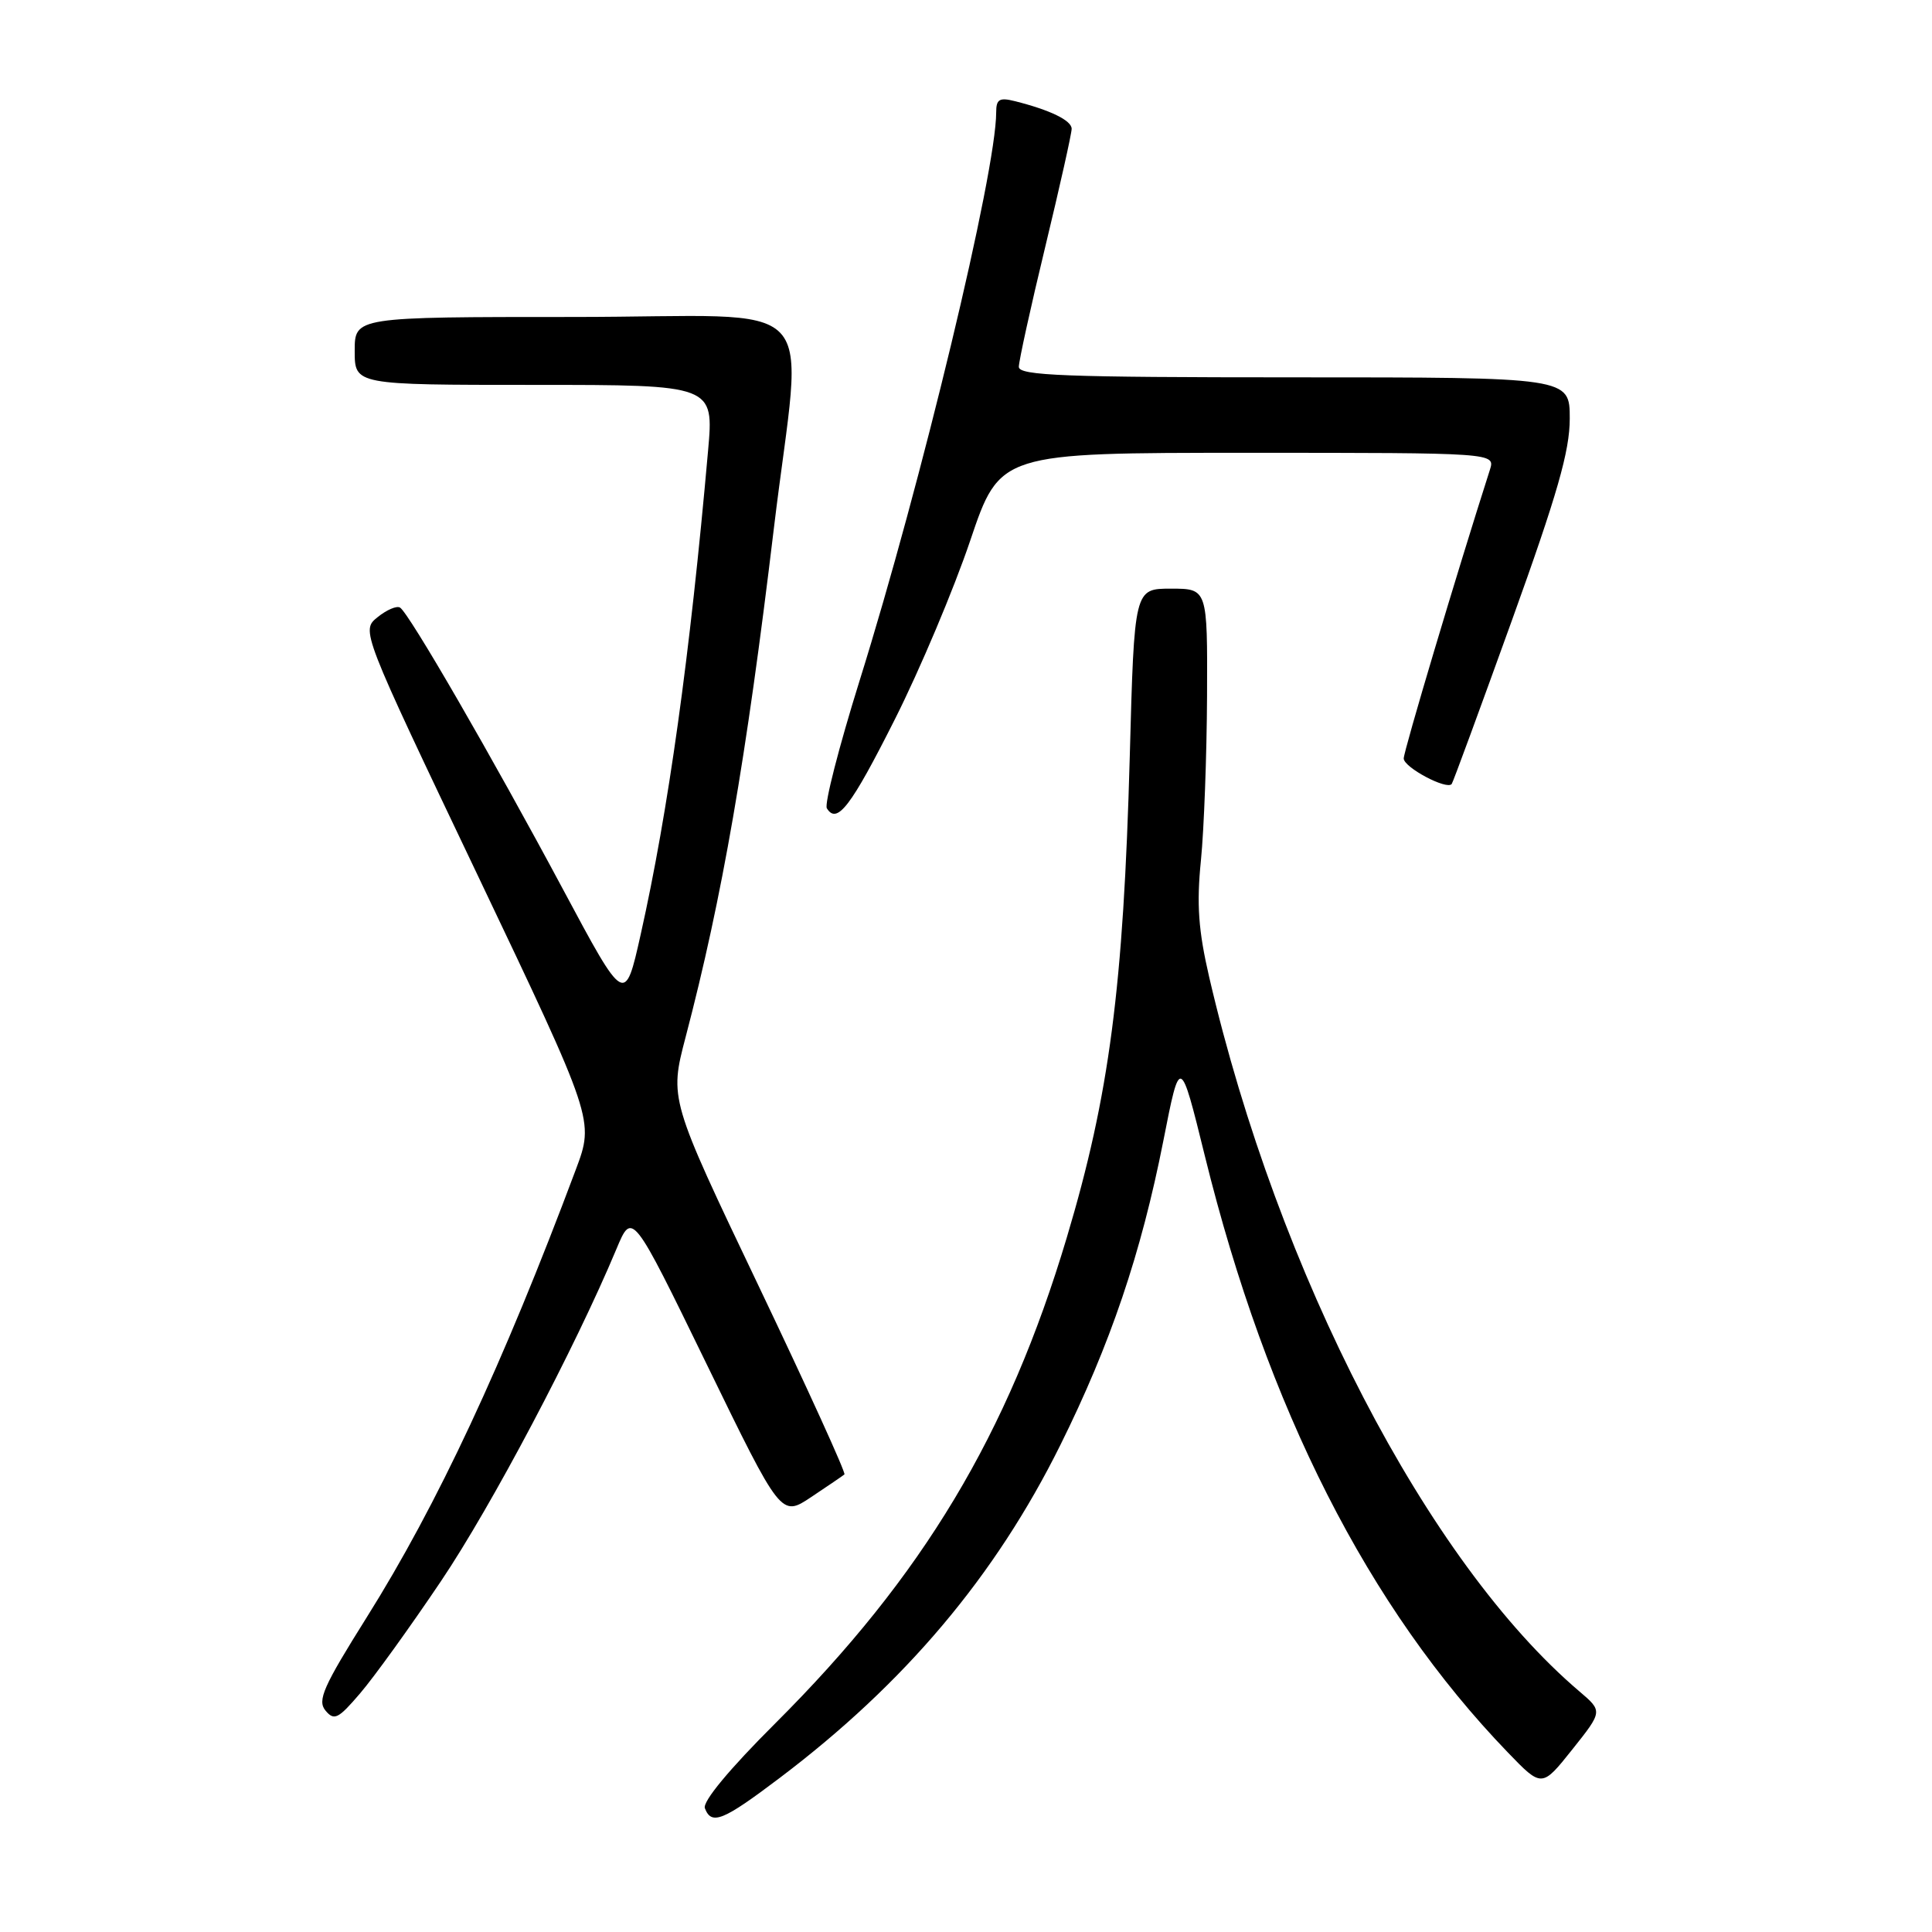 <?xml version="1.0" encoding="UTF-8" standalone="no"?>
<!DOCTYPE svg PUBLIC "-//W3C//DTD SVG 1.1//EN" "http://www.w3.org/Graphics/SVG/1.1/DTD/svg11.dtd" >
<svg xmlns="http://www.w3.org/2000/svg" xmlns:xlink="http://www.w3.org/1999/xlink" version="1.1" viewBox="0 0 256 256">
 <g >
 <path fill="currentColor"
d=" M 103.32 235.58 C 119.92 223.03 131.88 208.85 140.49 191.50 C 147.13 178.12 151.20 166.11 154.15 151.16 C 156.37 139.87 156.37 139.87 159.65 153.17 C 167.90 186.64 181.29 213.01 199.78 232.19 C 204.30 236.88 204.30 236.88 208.34 231.81 C 212.37 226.75 212.37 226.75 209.28 224.12 C 189.18 207.03 169.37 168.83 160.23 129.50 C 158.79 123.27 158.54 119.84 159.13 114.00 C 159.54 109.88 159.90 100.09 159.94 92.25 C 160.00 78.00 160.00 78.00 155.15 78.00 C 150.30 78.00 150.30 78.00 149.70 100.25 C 148.86 130.83 147.00 145.11 141.35 164.00 C 133.56 190.06 122.30 208.83 102.73 228.35 C 96.64 234.42 93.07 238.73 93.40 239.60 C 94.28 241.89 95.78 241.28 103.32 235.58 Z  M 58.44 209.50 C 65.12 199.58 76.19 178.63 81.68 165.50 C 83.77 160.50 83.77 160.50 93.64 180.77 C 103.50 201.03 103.50 201.03 107.50 198.36 C 109.70 196.89 111.68 195.55 111.89 195.37 C 112.11 195.19 106.98 183.93 100.49 170.33 C 88.70 145.62 88.70 145.62 90.85 137.41 C 95.70 118.92 98.87 100.65 102.54 70.02 C 106.35 38.30 109.86 42.00 76.00 42.00 C 47.00 42.00 47.00 42.00 47.00 46.50 C 47.00 51.00 47.00 51.00 70.80 51.00 C 94.60 51.00 94.60 51.00 93.82 59.75 C 91.42 86.93 88.55 107.50 84.89 123.84 C 82.80 133.17 82.80 133.17 74.60 117.84 C 65.21 100.29 54.20 81.24 53.01 80.51 C 52.57 80.23 51.23 80.81 50.03 81.78 C 47.84 83.55 47.84 83.55 63.30 115.99 C 78.75 148.43 78.75 148.43 76.30 154.97 C 66.63 180.81 57.94 199.42 48.59 214.31 C 42.83 223.49 42.02 225.32 43.13 226.66 C 44.28 228.04 44.82 227.77 47.73 224.36 C 49.55 222.24 54.37 215.55 58.44 209.50 Z  M 118.57 95.32 C 121.91 88.69 126.40 78.03 128.56 71.63 C 132.49 60.00 132.49 60.00 165.31 60.00 C 198.13 60.00 198.13 60.00 197.42 62.25 C 193.02 75.98 186.00 99.52 186.00 100.50 C 186.00 101.68 191.72 104.72 192.36 103.88 C 192.53 103.67 196.11 93.92 200.33 82.22 C 206.36 65.49 208.00 59.76 208.00 55.47 C 208.00 50.00 208.00 50.00 171.50 50.00 C 141.05 50.00 135.00 49.77 135.00 48.61 C 135.00 47.85 136.57 40.69 138.50 32.71 C 140.43 24.72 142.00 17.69 142.00 17.07 C 142.00 15.96 139.17 14.58 134.46 13.40 C 132.43 12.89 132.00 13.15 132.00 14.88 C 132.00 22.79 122.10 63.97 113.87 90.29 C 111.16 98.98 109.22 106.54 109.56 107.10 C 110.91 109.29 112.74 106.90 118.57 95.32 Z "/>
</g>
</svg>